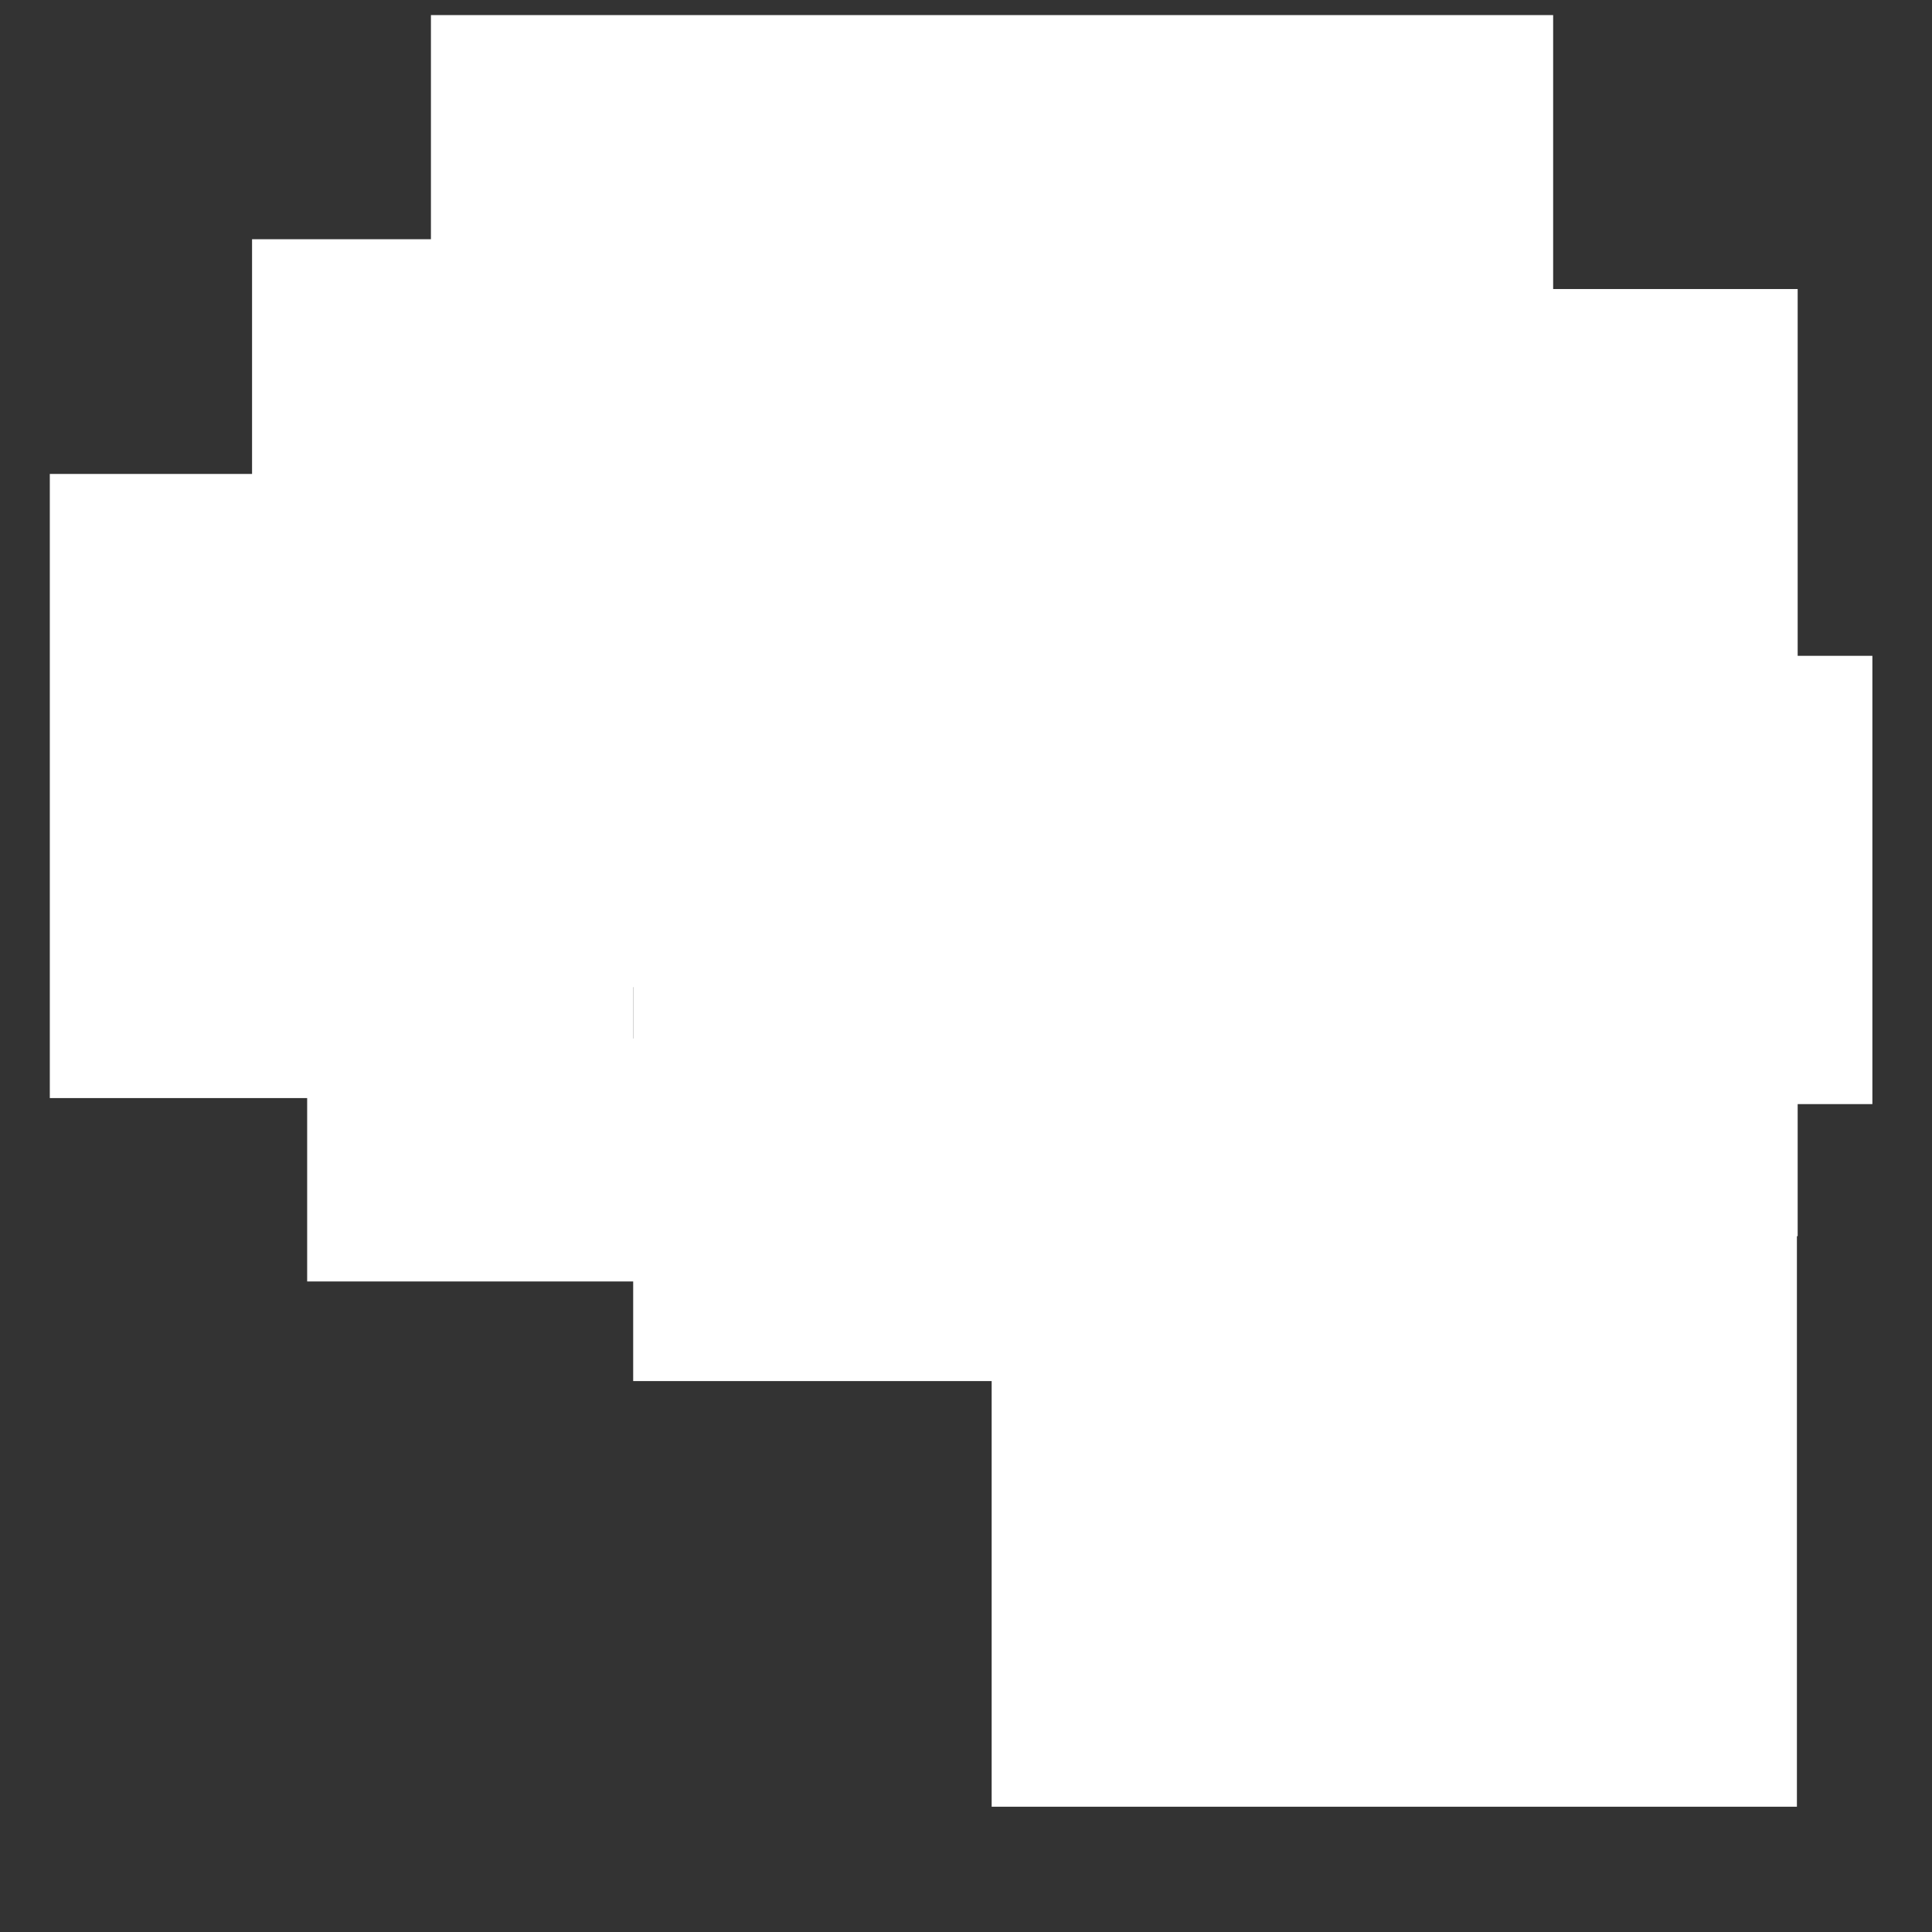 <?xml version="1.0" encoding="utf-8"?>
<!-- Generator: Adobe Illustrator 28.1.0, SVG Export Plug-In . SVG Version: 6.00 Build 0)  -->
<svg version="1.1"
	 id="svg8" xmlns:svg="http://www.w3.org/2000/svg" xmlns:rdf="http://www.w3.org/1999/02/22-rdf-syntax-ns#" xmlns:dc="http://purl.org/dc/elements/1.1/" xmlns:sodipodi="http://sodipodi.sourceforge.net/DTD/sodipodi-0.dtd" xmlns:cc="http://creativecommons.org/ns#" xmlns:inkscape="http://www.inkscape.org/namespaces/inkscape"
	 xmlns="http://www.w3.org/2000/svg" xmlns:xlink="http://www.w3.org/1999/xlink" x="0px" y="0px" viewBox="0 0 256 256"
	 style="enable-background:new 0 0 256 256;" xml:space="preserve">
<rect x="0" y="0" width="256" height="256" fill="#333333" stroke="none"/>
<style type="text/css">
	.st0{fill:#FFFFFF;}
</style>
<sodipodi:namedview  bordercolor="#666666" borderopacity="1.0" id="base" inkscape:current-layer="layer1" inkscape:cx="61.642441" inkscape:cy="186.88077" inkscape:document-units="px" inkscape:pageopacity="0" inkscape:pageshadow="2" inkscape:snap-global="false" inkscape:window-height="1022" inkscape:window-maximized="1" inkscape:window-width="1920" inkscape:window-x="0" inkscape:window-y="30" inkscape:zoom="1.979899" pagecolor="#282828" showgrid="false" units="px">
	</sodipodi:namedview>
<rect x="83.9" y="109.7" class="st0" width="75.6" height="73.3"/>
<rect x="33.4" y="31.7" class="st0" width="113.6" height="99.1"/>
<rect x="57.1" y="2" class="st0" width="148.7" height="84.9"/>
<rect x="124" y="38.3" class="st0" width="114.2" height="125.5"/>
<rect x="131.4" y="60.4" class="st0" width="106.7" height="179"/>
<rect x="200.8" y="86.9" class="st0" width="47.3" height="59.4"/>
<rect x="6.6" y="62.8" class="st0" width="77.3" height="82.7"/>
<rect x="40.7" y="137.6" class="st0" width="58.4" height="32.2"/>
</svg>
